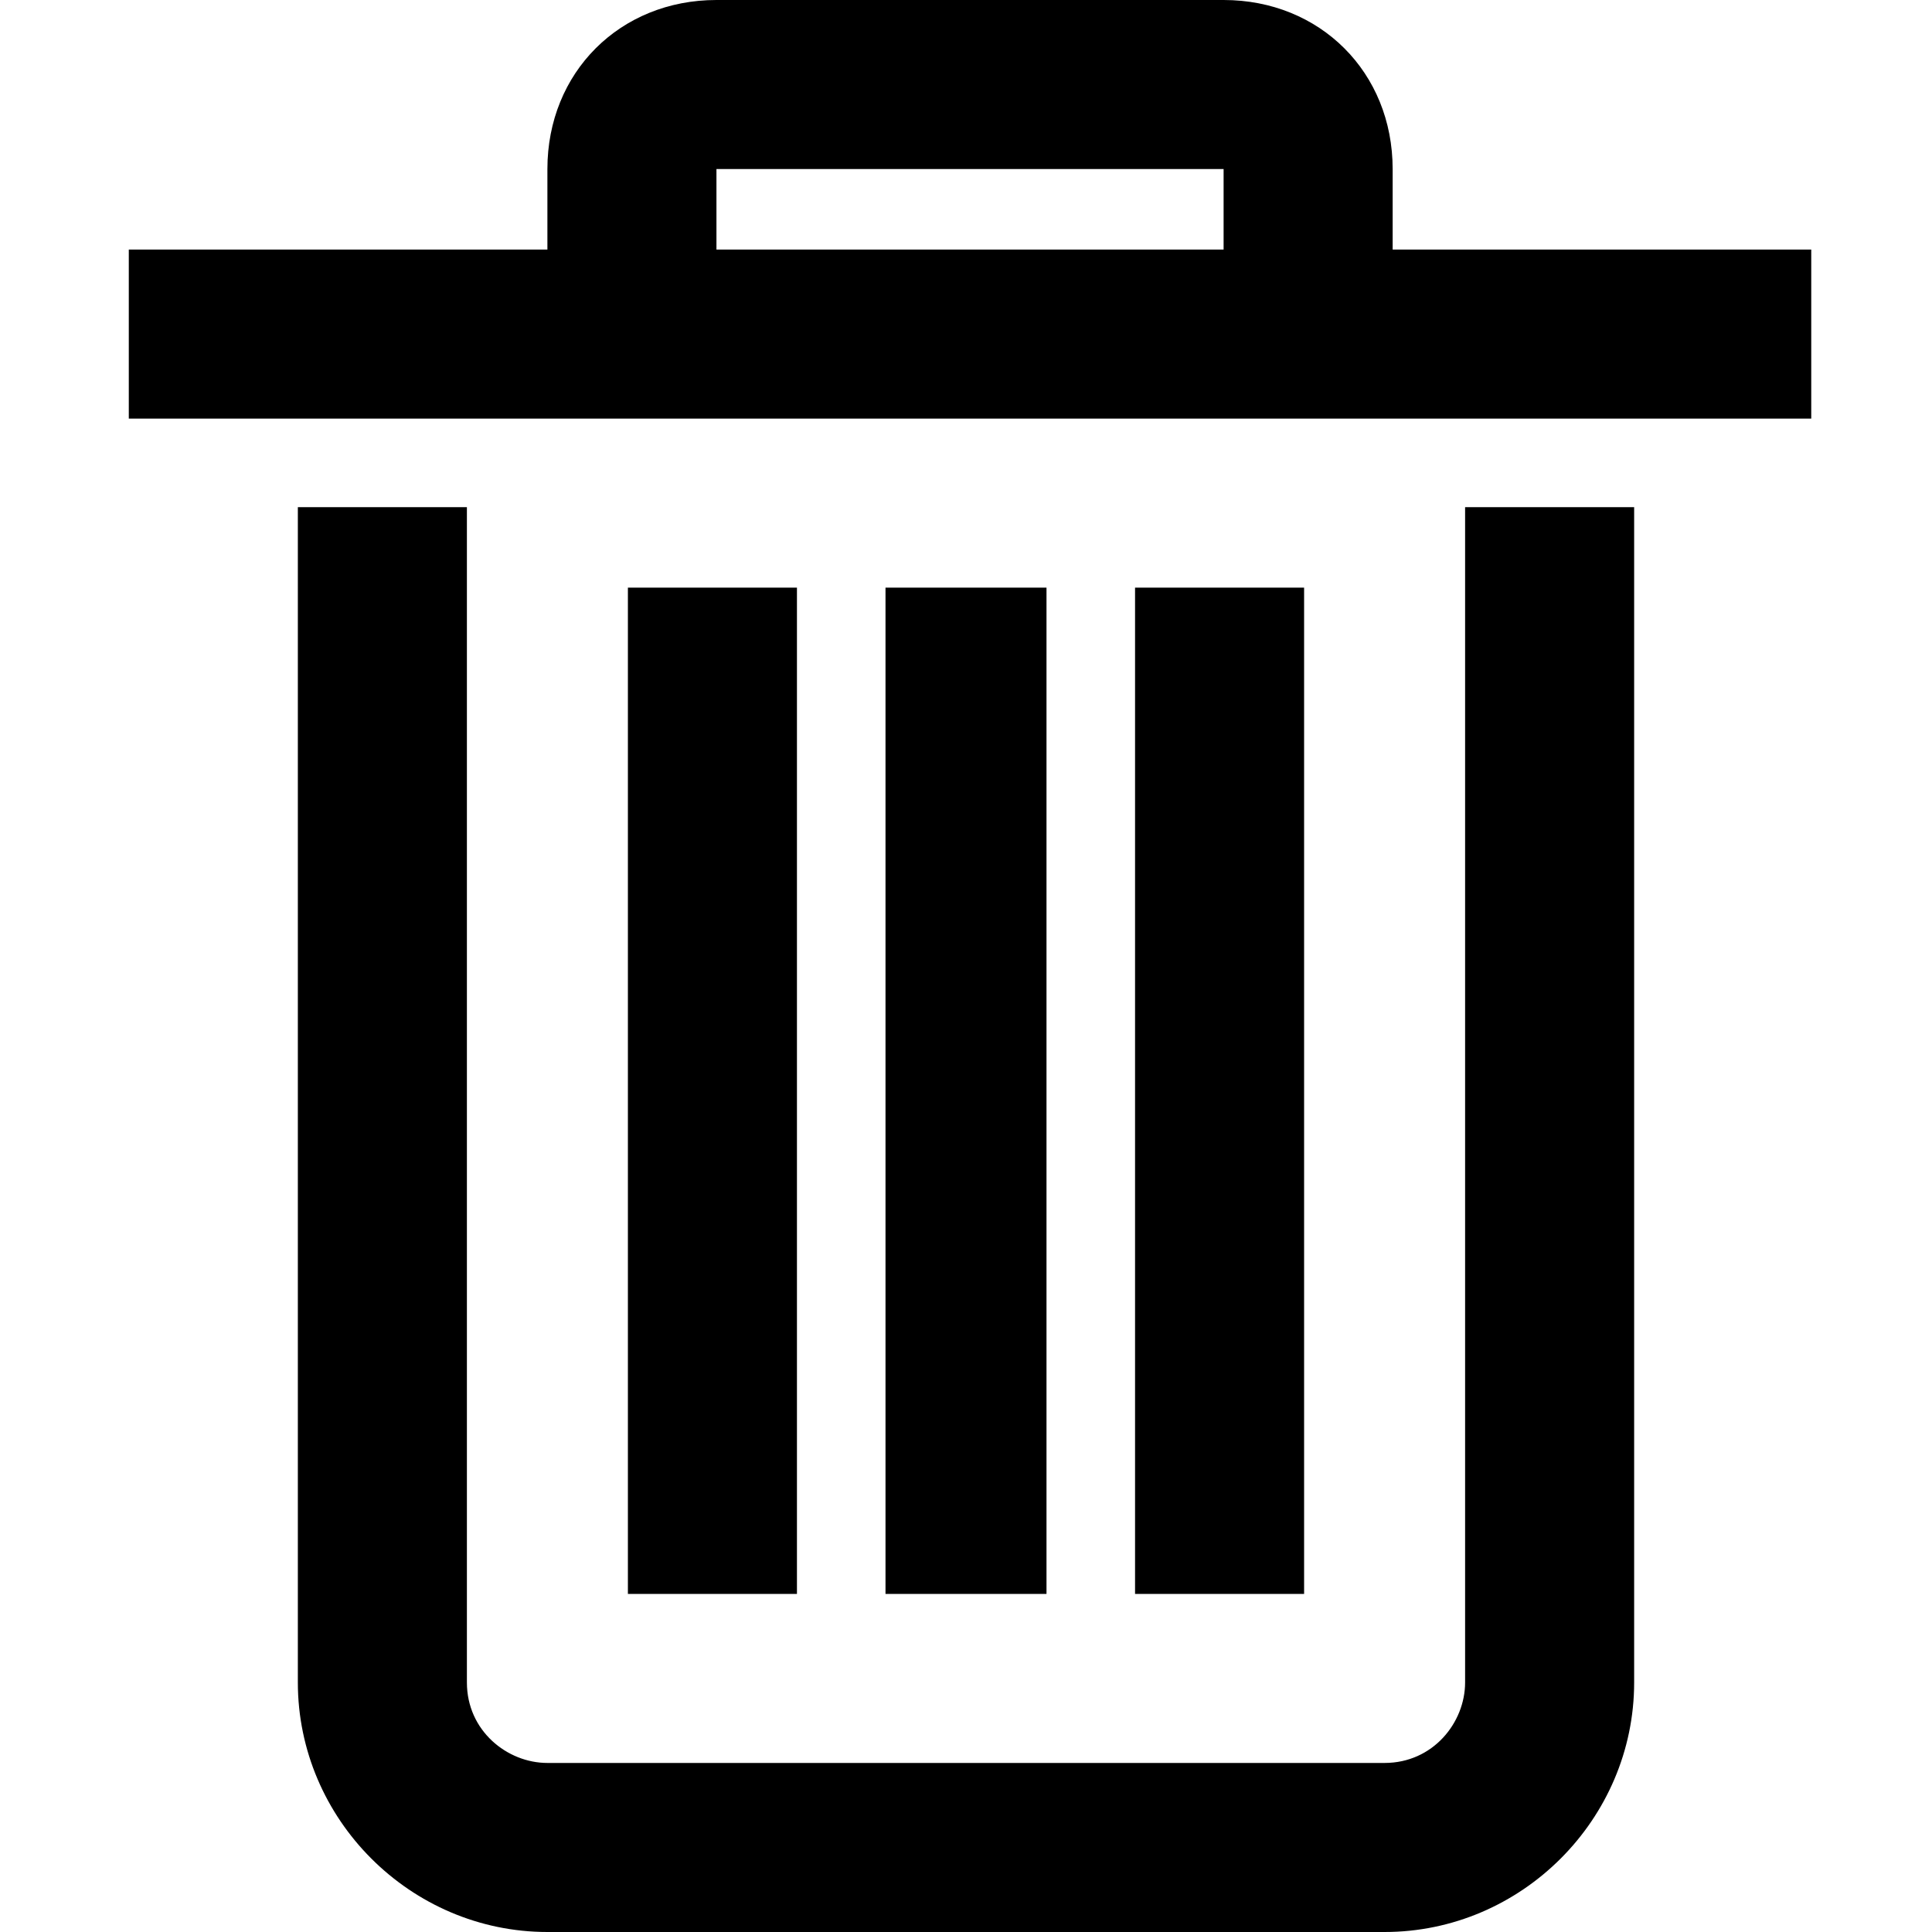 <svg xmlns="http://www.w3.org/2000/svg" viewBox="0 0 24 24"><path d="M6.8 24c-1.7 0-3.1-1.4-3.1-3.1V6.3h2.1v14.6c0 .6.5 1 1 1h10.4c.6 0 1-.5 1-1V6.3h2.1v14.6c0 1.7-1.4 3.1-3.1 3.1H6.8zm7.3-4.2V7.3h2.1v12.5h-2.1zm-3.1 0V7.3h2v12.5h-2zm-3.2 0V7.3h2.1v12.5H7.8zM1.6 5.2V3.1h5.2v-1C6.8.9 7.7 0 8.9 0h6.3c1.2 0 2.1.9 2.1 2.1v1h5.2v2.1H1.6zm7.3-2.1h6.3v-1H8.9v1z"/></svg>
